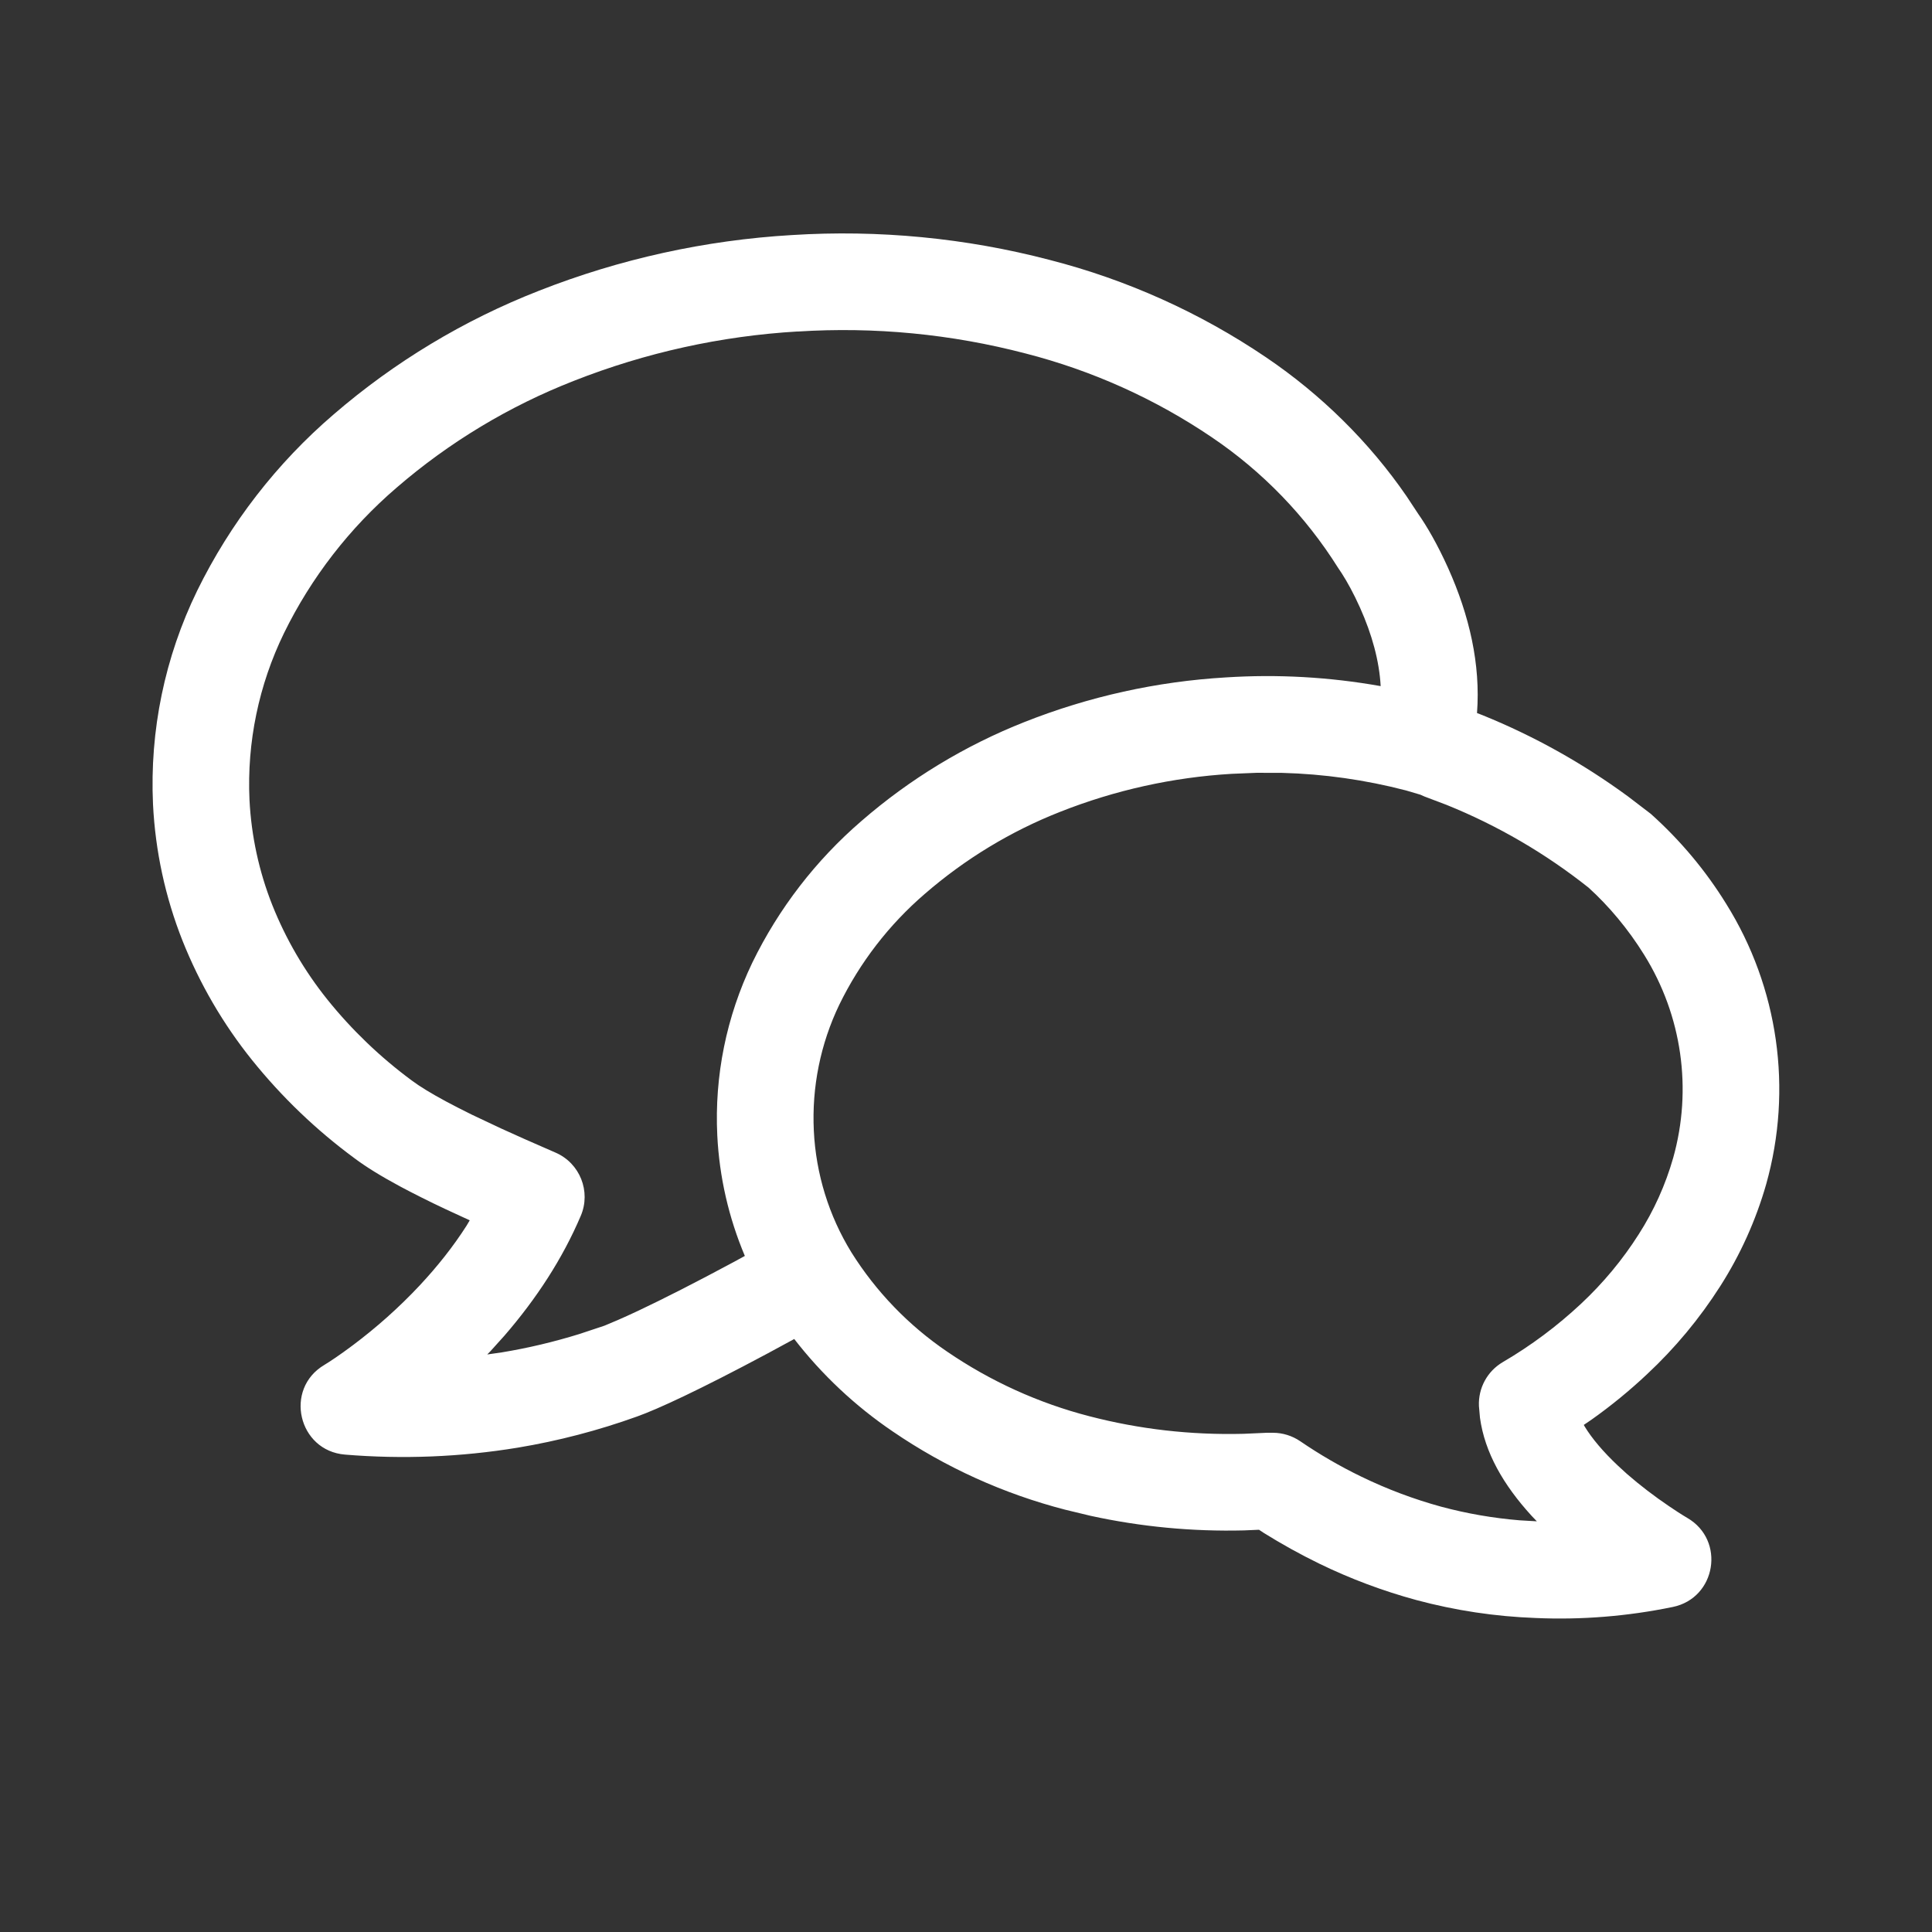 <svg xmlns="http://www.w3.org/2000/svg" width="30" height="30" viewBox="0 0 30 30">
    <rect x="0" y="0" width="30" height="30" fill="#333333" stroke="none"/>
    <g fill="none" fill-rule="evenodd">
        <path d="M0 0H30V30H0z"/>
        <path fill="#FFF" fill-rule="nonzero" d="M16.299 4.036c1.198.307 2.334.818 3.358 1.511.864.584 1.61 1.324 2.183 2.157l.185.28c.124.176.294.464.463.84.327.73.504 1.488.447 2.248l.09.035c.793.322 1.546.74 2.256 1.261l.352.269c.456.408.852.88 1.172 1.399.81 1.298 1.035 2.877.62 4.353-.16.56-.401 1.094-.714 1.584-.32.502-.702.961-1.136 1.366-.27.254-.558.49-.86.704l-.122.083.014.025c.111.183.285.39.513.605l.142.13c.206.18.43.35.653.501l.143.095c.062.04.111.07.142.088.596.346.45 1.244-.225 1.383-.703.145-1.422.203-2.134.171-.624-.023-1.243-.116-1.85-.279-.518-.141-1.023-.33-1.506-.565-.297-.145-.586-.305-.866-.48l-.069-.046-.232.01c-.802.02-1.604-.056-2.386-.227l-.39-.094c-.957-.247-1.864-.658-2.679-1.215-.583-.395-1.099-.88-1.53-1.436l-.417.226c-1.06.567-1.707.865-2.025.978-.6.216-1.22.378-1.85.483-.888.146-1.789.182-2.684.108-.728-.06-.95-1.021-.32-1.393.08-.048.238-.152.447-.309.353-.265.707-.576 1.036-.928.276-.296.52-.604.725-.925l.049-.083-.375-.173c-.26-.122-.494-.24-.704-.352-.288-.155-.526-.3-.712-.44-.592-.436-1.126-.948-1.588-1.522-.45-.56-.814-1.185-1.081-1.855-.267-.675-.422-1.389-.458-2.117-.053-1.145.183-2.286.686-3.318.514-1.048 1.236-1.98 2.12-2.738.946-.816 2.023-1.464 3.184-1.918 1.257-.495 2.585-.787 3.93-.866 1.348-.085 2.7.045 4.003.386zM19.517 12l-.391.016c-.913.054-1.812.253-2.664.59-.768.302-1.478.733-2.104 1.276-.555.478-1.007 1.065-1.326 1.72-.292.608-.428 1.28-.395 1.955.032.67.234 1.322.583 1.889.383.611.889 1.136 1.487 1.542.673.46 1.421.8 2.212 1.004.771.2 1.566.293 2.394.272l.357-.016h.096c.15 0 .298.046.422.13.303.207.621.392.952.552.4.194.818.351 1.243.467.396.106.8.176 1.21.21l.271.016-.081-.085c-.441-.483-.728-.985-.802-1.523l-.016-.181c-.013-.28.13-.542.37-.683.438-.256.845-.56 1.216-.907.342-.32.643-.681.895-1.078.236-.368.416-.769.535-1.186.3-1.067.137-2.21-.45-3.153-.247-.399-.55-.76-.864-1.044-.67-.532-1.413-.965-2.205-1.285l-.343-.13-.063-.028-.223-.066c-.63-.164-1.275-.256-1.926-.273l-.39-.001zm-7.13-6.853c-1.19.07-2.362.328-3.474.766-1.004.392-1.935.952-2.753 1.658-.731.627-1.327 1.396-1.75 2.26-.392.805-.577 1.696-.536 2.588.028.561.148 1.114.354 1.634.211.53.5 1.025.857 1.47.38.472.82.894 1.312 1.257.12.09.3.2.529.323.123.066.258.135.404.207l.456.215c.224.103.457.206.841.373.378.164.553.603.391.982-.285.669-.69 1.288-1.185 1.86l-.217.241-.05.051.23-.033c.405-.067.805-.162 1.199-.284l.391-.13.213-.09c.081-.035.184-.082.31-.141.394-.186.886-.436 1.485-.758l.172-.094c-.25-.592-.396-1.225-.428-1.872-.045-.924.142-1.844.544-2.682.41-.842.988-1.591 1.695-2.2.752-.653 1.61-1.173 2.535-1.538.998-.395 2.053-.628 3.12-.691.804-.052 1.609-.007 2.407.135-.021-.392-.136-.806-.32-1.217-.1-.223-.198-.4-.282-.531l-.06-.09c-.505-.804-1.172-1.494-1.96-2.026-.881-.597-1.86-1.037-2.894-1.302-1.152-.301-2.344-.416-3.535-.34z"/>
    </g>
</svg>
